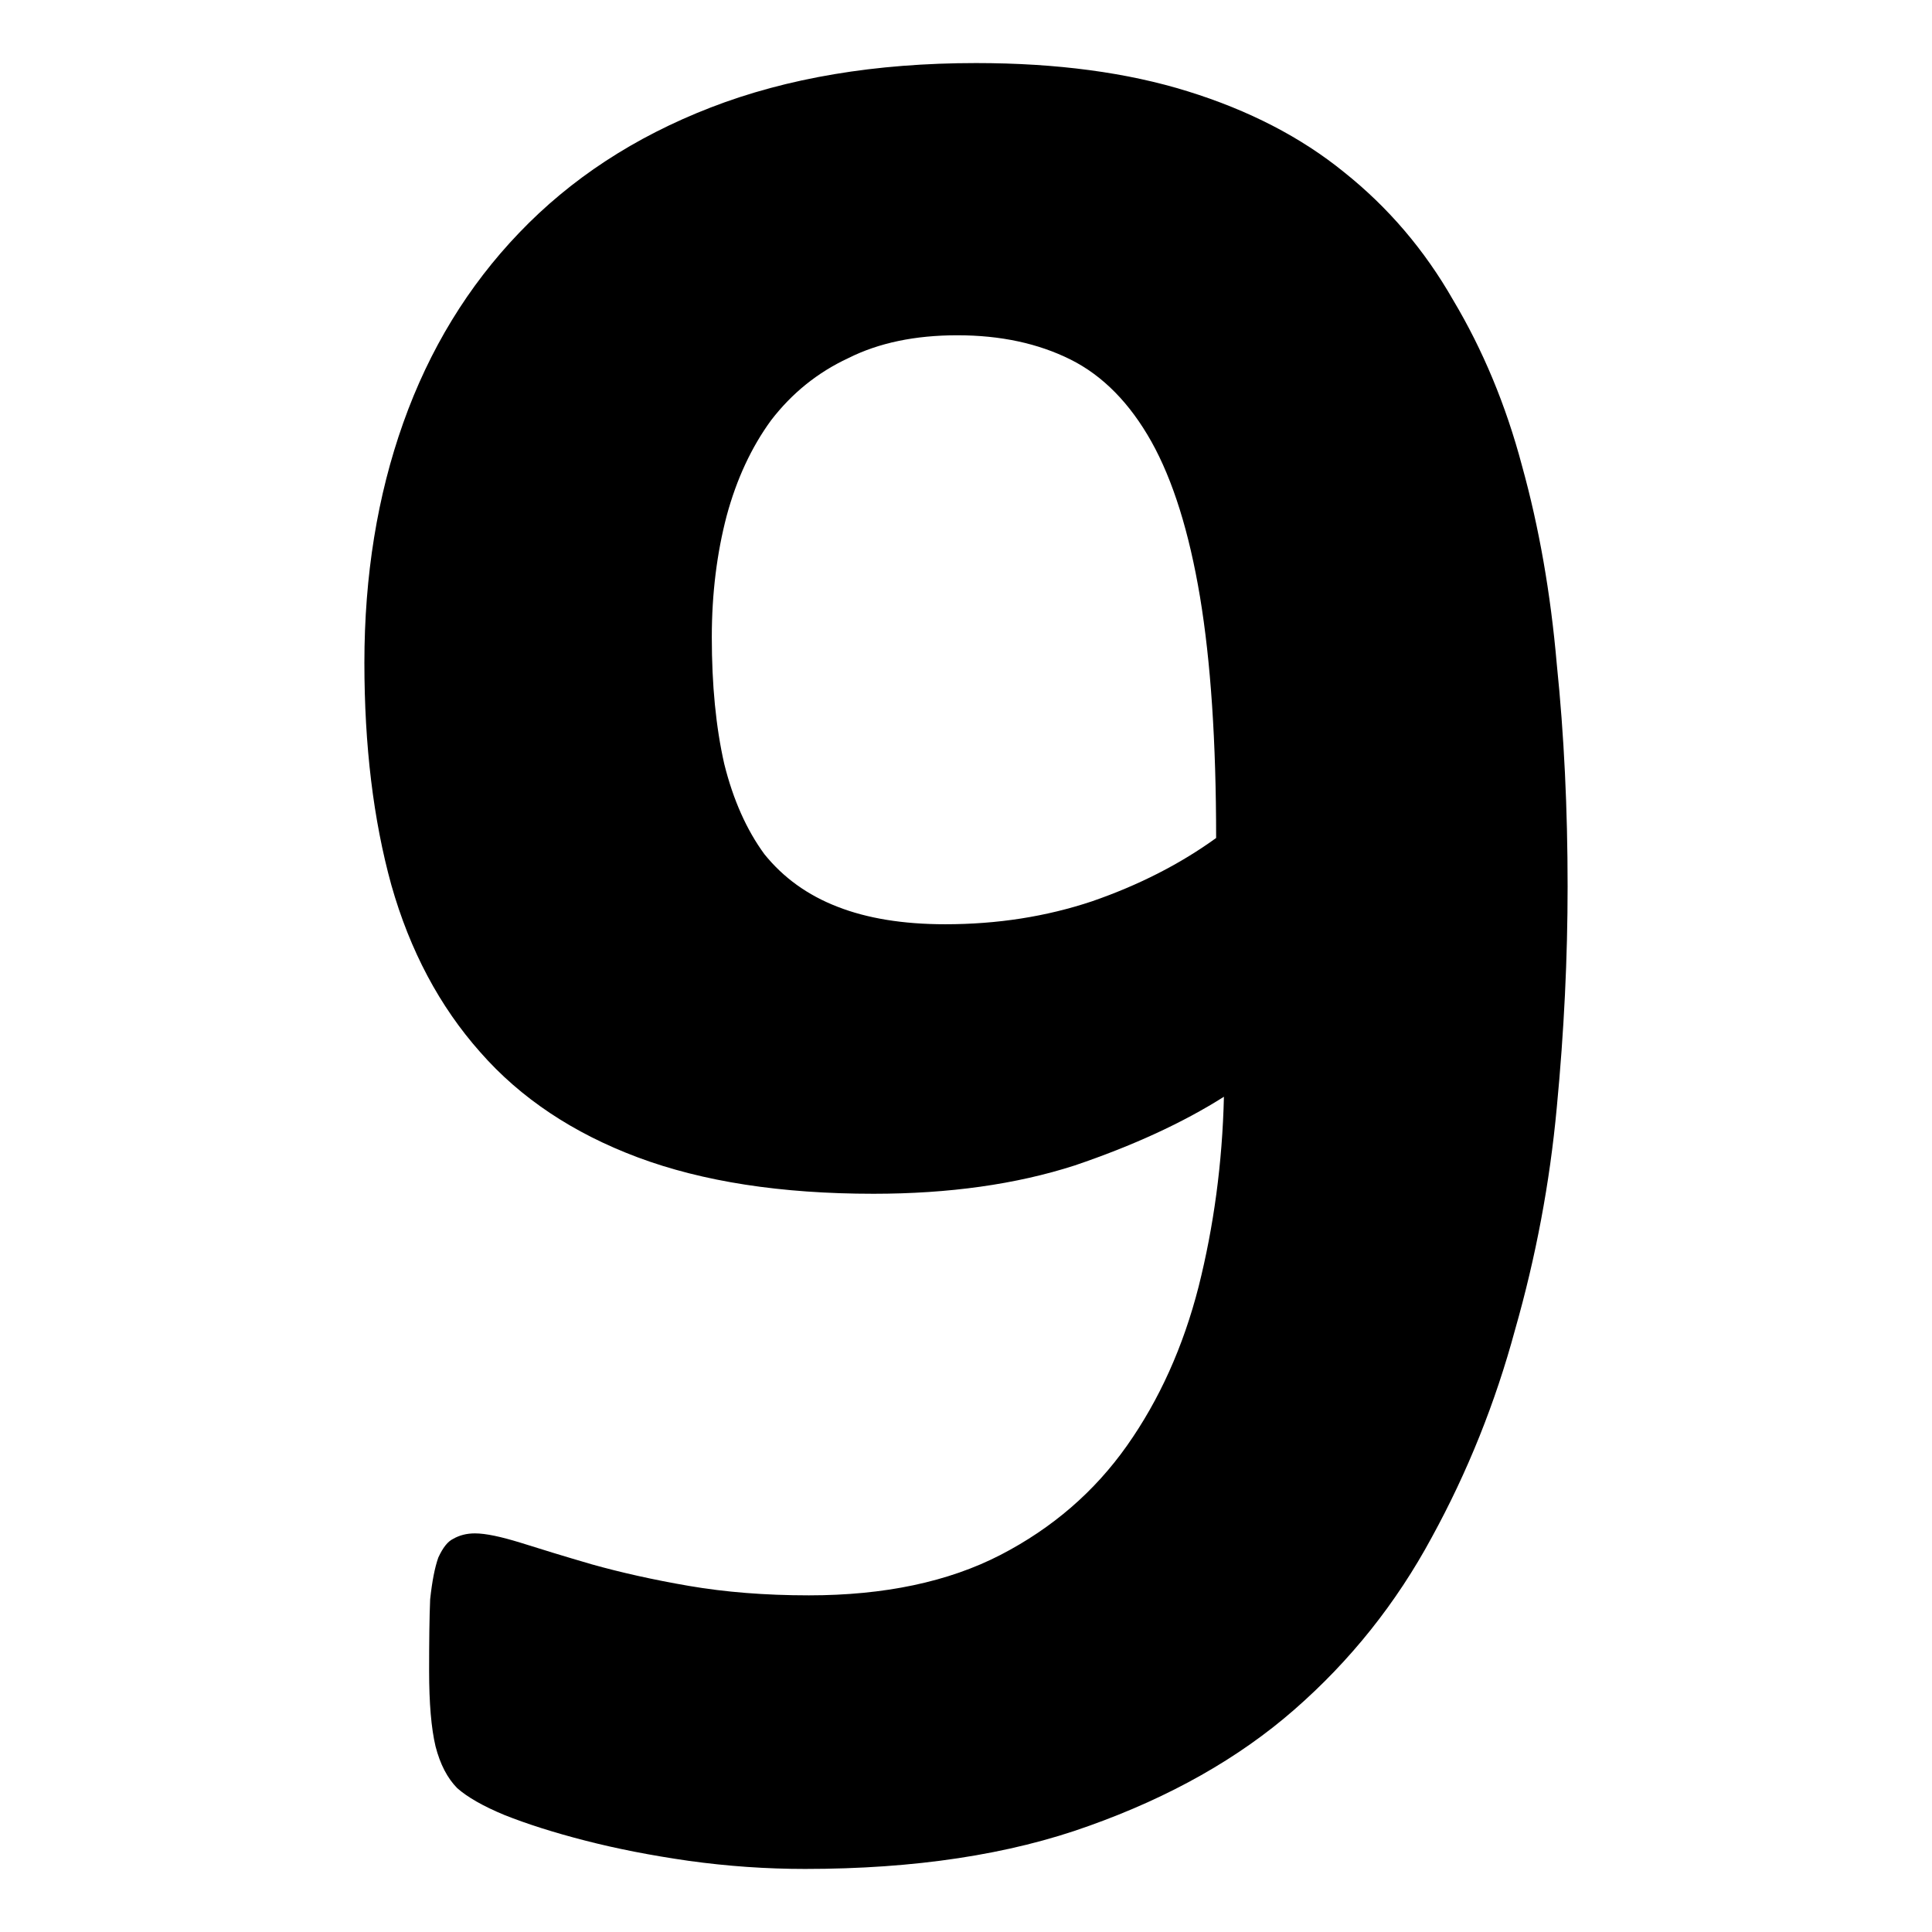 <?xml version="1.0" encoding="UTF-8"?>
<svg xmlns="http://www.w3.org/2000/svg" xmlns:xlink="http://www.w3.org/1999/xlink" width="28px" height="28px" viewBox="0 0 28 28" version="1.1">
<g id="surface1">
<path style=" stroke:none;fill-rule:nonzero;fill:rgb(0%,0%,0%);fill-opacity:1;" d="M 22.719 12.848 C 22.719 13.875 22.668 14.945 22.562 16.051 C 22.461 17.145 22.258 18.219 21.957 19.273 C 21.672 20.328 21.27 21.332 20.75 22.281 C 20.238 23.23 19.574 24.066 18.754 24.781 C 17.949 25.484 16.957 26.043 15.785 26.461 C 14.629 26.879 13.254 27.086 11.668 27.086 C 11.105 27.086 10.547 27.047 9.984 26.969 C 9.438 26.891 8.938 26.793 8.484 26.676 C 8.027 26.559 7.637 26.434 7.312 26.305 C 7 26.176 6.77 26.043 6.625 25.914 C 6.484 25.77 6.379 25.57 6.312 25.309 C 6.25 25.047 6.219 24.684 6.219 24.215 C 6.219 23.785 6.223 23.441 6.234 23.18 C 6.262 22.918 6.301 22.719 6.352 22.574 C 6.418 22.43 6.488 22.34 6.57 22.301 C 6.66 22.25 6.762 22.223 6.883 22.223 C 7.039 22.223 7.258 22.27 7.547 22.359 C 7.832 22.449 8.176 22.555 8.578 22.672 C 8.996 22.789 9.465 22.895 9.984 22.984 C 10.508 23.074 11.086 23.121 11.723 23.121 C 12.816 23.121 13.742 22.926 14.5 22.535 C 15.254 22.145 15.863 21.617 16.332 20.953 C 16.801 20.289 17.148 19.52 17.371 18.648 C 17.59 17.777 17.715 16.859 17.738 15.895 C 17.141 16.273 16.418 16.605 15.574 16.891 C 14.727 17.164 13.754 17.301 12.66 17.301 C 11.32 17.301 10.184 17.125 9.242 16.773 C 8.305 16.422 7.543 15.914 6.961 15.25 C 6.371 14.586 5.941 13.777 5.672 12.828 C 5.41 11.879 5.281 10.805 5.281 9.605 C 5.281 8.344 5.469 7.184 5.844 6.129 C 6.223 5.062 6.785 4.145 7.523 3.375 C 8.27 2.594 9.191 1.988 10.297 1.559 C 11.406 1.129 12.688 0.914 14.145 0.914 C 15.316 0.914 16.34 1.051 17.215 1.324 C 18.098 1.598 18.855 1.988 19.48 2.496 C 20.117 3.004 20.645 3.621 21.062 4.352 C 21.488 5.066 21.824 5.867 22.059 6.754 C 22.305 7.641 22.473 8.598 22.562 9.625 C 22.668 10.652 22.719 11.727 22.719 12.848 Z M 17.625 12.145 C 17.625 10.75 17.547 9.586 17.391 8.648 C 17.234 7.711 17 6.961 16.688 6.402 C 16.375 5.844 15.984 5.445 15.516 5.211 C 15.047 4.977 14.5 4.859 13.875 4.859 C 13.262 4.859 12.734 4.969 12.293 5.191 C 11.848 5.398 11.477 5.699 11.176 6.09 C 10.891 6.48 10.676 6.941 10.531 7.477 C 10.391 8.012 10.316 8.598 10.316 9.234 C 10.316 9.926 10.375 10.535 10.496 11.07 C 10.625 11.59 10.82 12.027 11.078 12.379 C 11.352 12.719 11.703 12.973 12.137 13.141 C 12.566 13.309 13.086 13.395 13.699 13.395 C 14.453 13.395 15.16 13.285 15.828 13.062 C 16.504 12.828 17.102 12.523 17.625 12.145 Z M 17.625 12.145 "/>
</g>
</svg>
